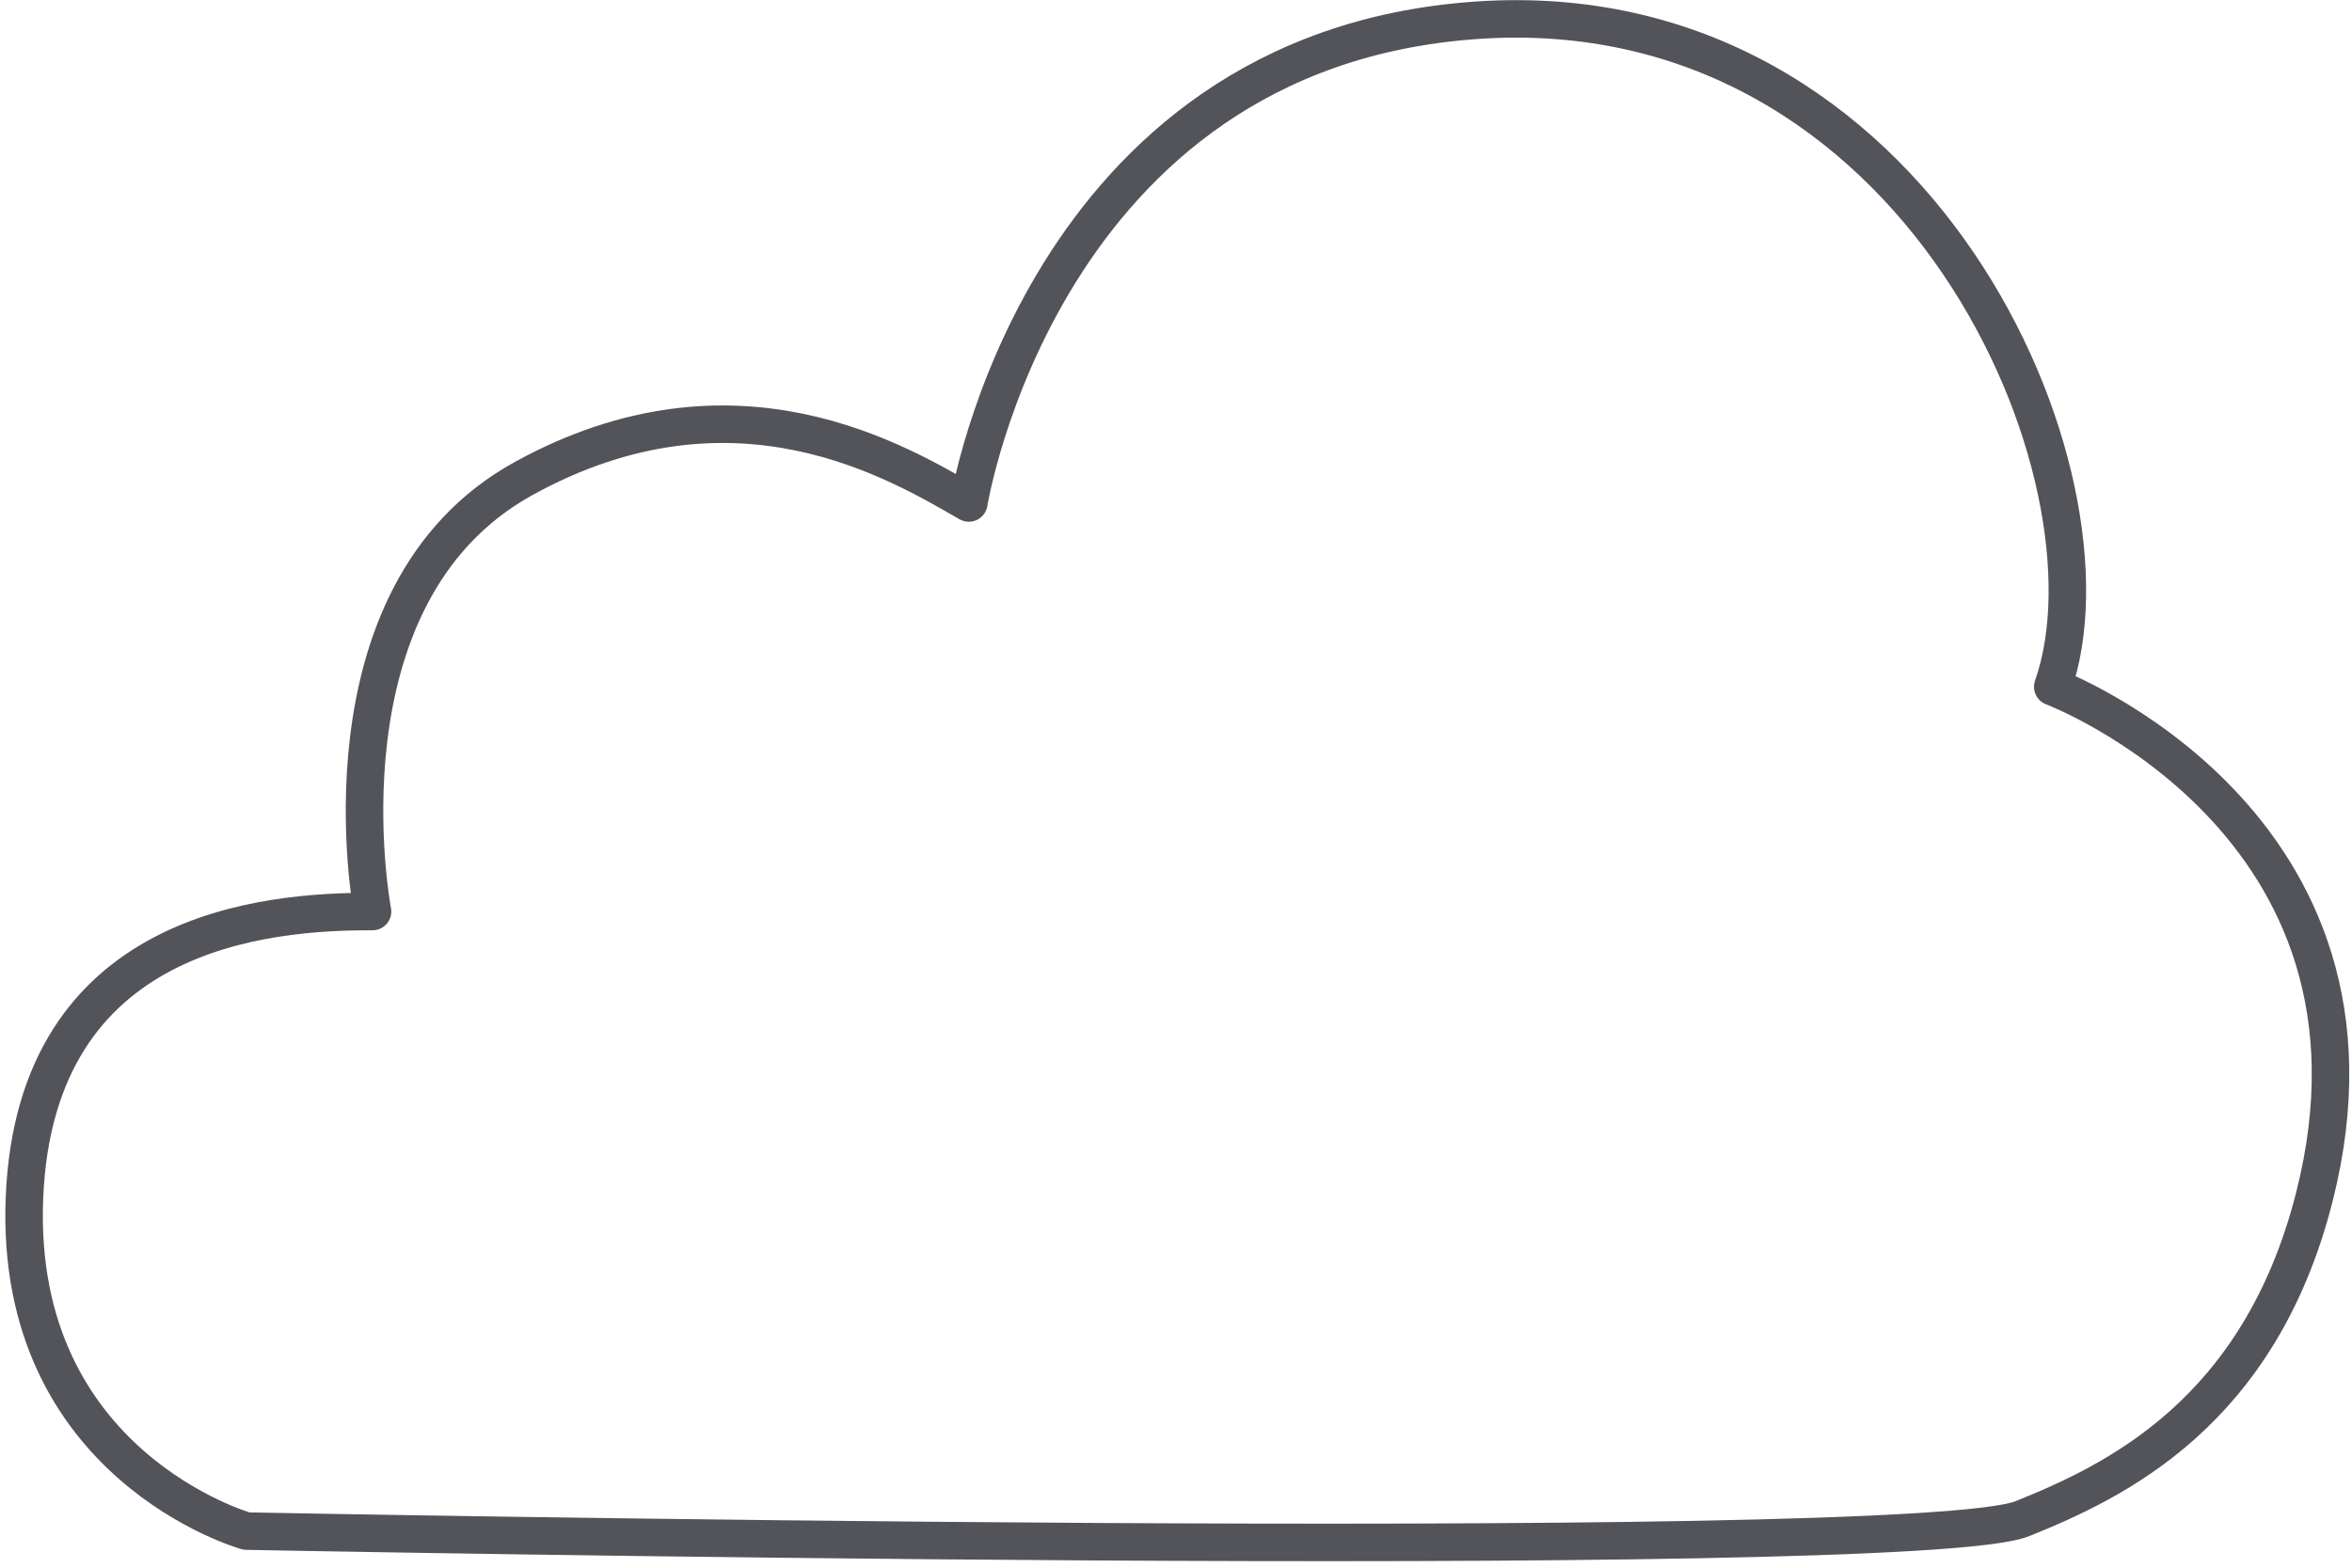 <?xml version="1.0" encoding="UTF-8" standalone="no"?>
<!DOCTYPE svg PUBLIC "-//W3C//DTD SVG 1.1//EN" "http://www.w3.org/Graphics/SVG/1.1/DTD/svg11.dtd">
<svg width="100%" height="100%" viewBox="0 0 345 230" version="1.1" xmlns="http://www.w3.org/2000/svg" xmlns:xlink="http://www.w3.org/1999/xlink" xml:space="preserve" xmlns:serif="http://www.serif.com/" style="fill-rule:evenodd;clip-rule:evenodd;stroke-linecap:round;stroke-linejoin:round;stroke-miterlimit:1.5;">
    <g transform="matrix(1,0,0,1,-878,-353)">
        <g transform="matrix(1,0,0,1,7,0)">
            <g id="Cloud" transform="matrix(0.92,3.69779e-32,-3.69779e-32,0.92,453.531,313.661)">
                <path d="M608.242,122.971C608.242,122.971 619.804,50.826 689.137,45.996C759.814,41.073 792.816,118.874 781.059,152.28C781.059,152.28 838.025,173.812 822.744,233.738C813.97,268.149 790.97,278.995 776.222,284.94C758.475,292.095 493.067,286.925 493.067,286.925C493.067,286.925 455.917,276.49 457.672,233.738C459.426,190.986 496.203,188.07 513.166,188.123C513.166,188.123 503.517,137.663 537.25,119.074C570.983,100.485 597.155,116.643 608.242,122.971Z" style="fill:none;stroke:rgb(83,83,90);stroke-width:5.98px;"/>
            </g>
        </g>
    </g>
</svg>
